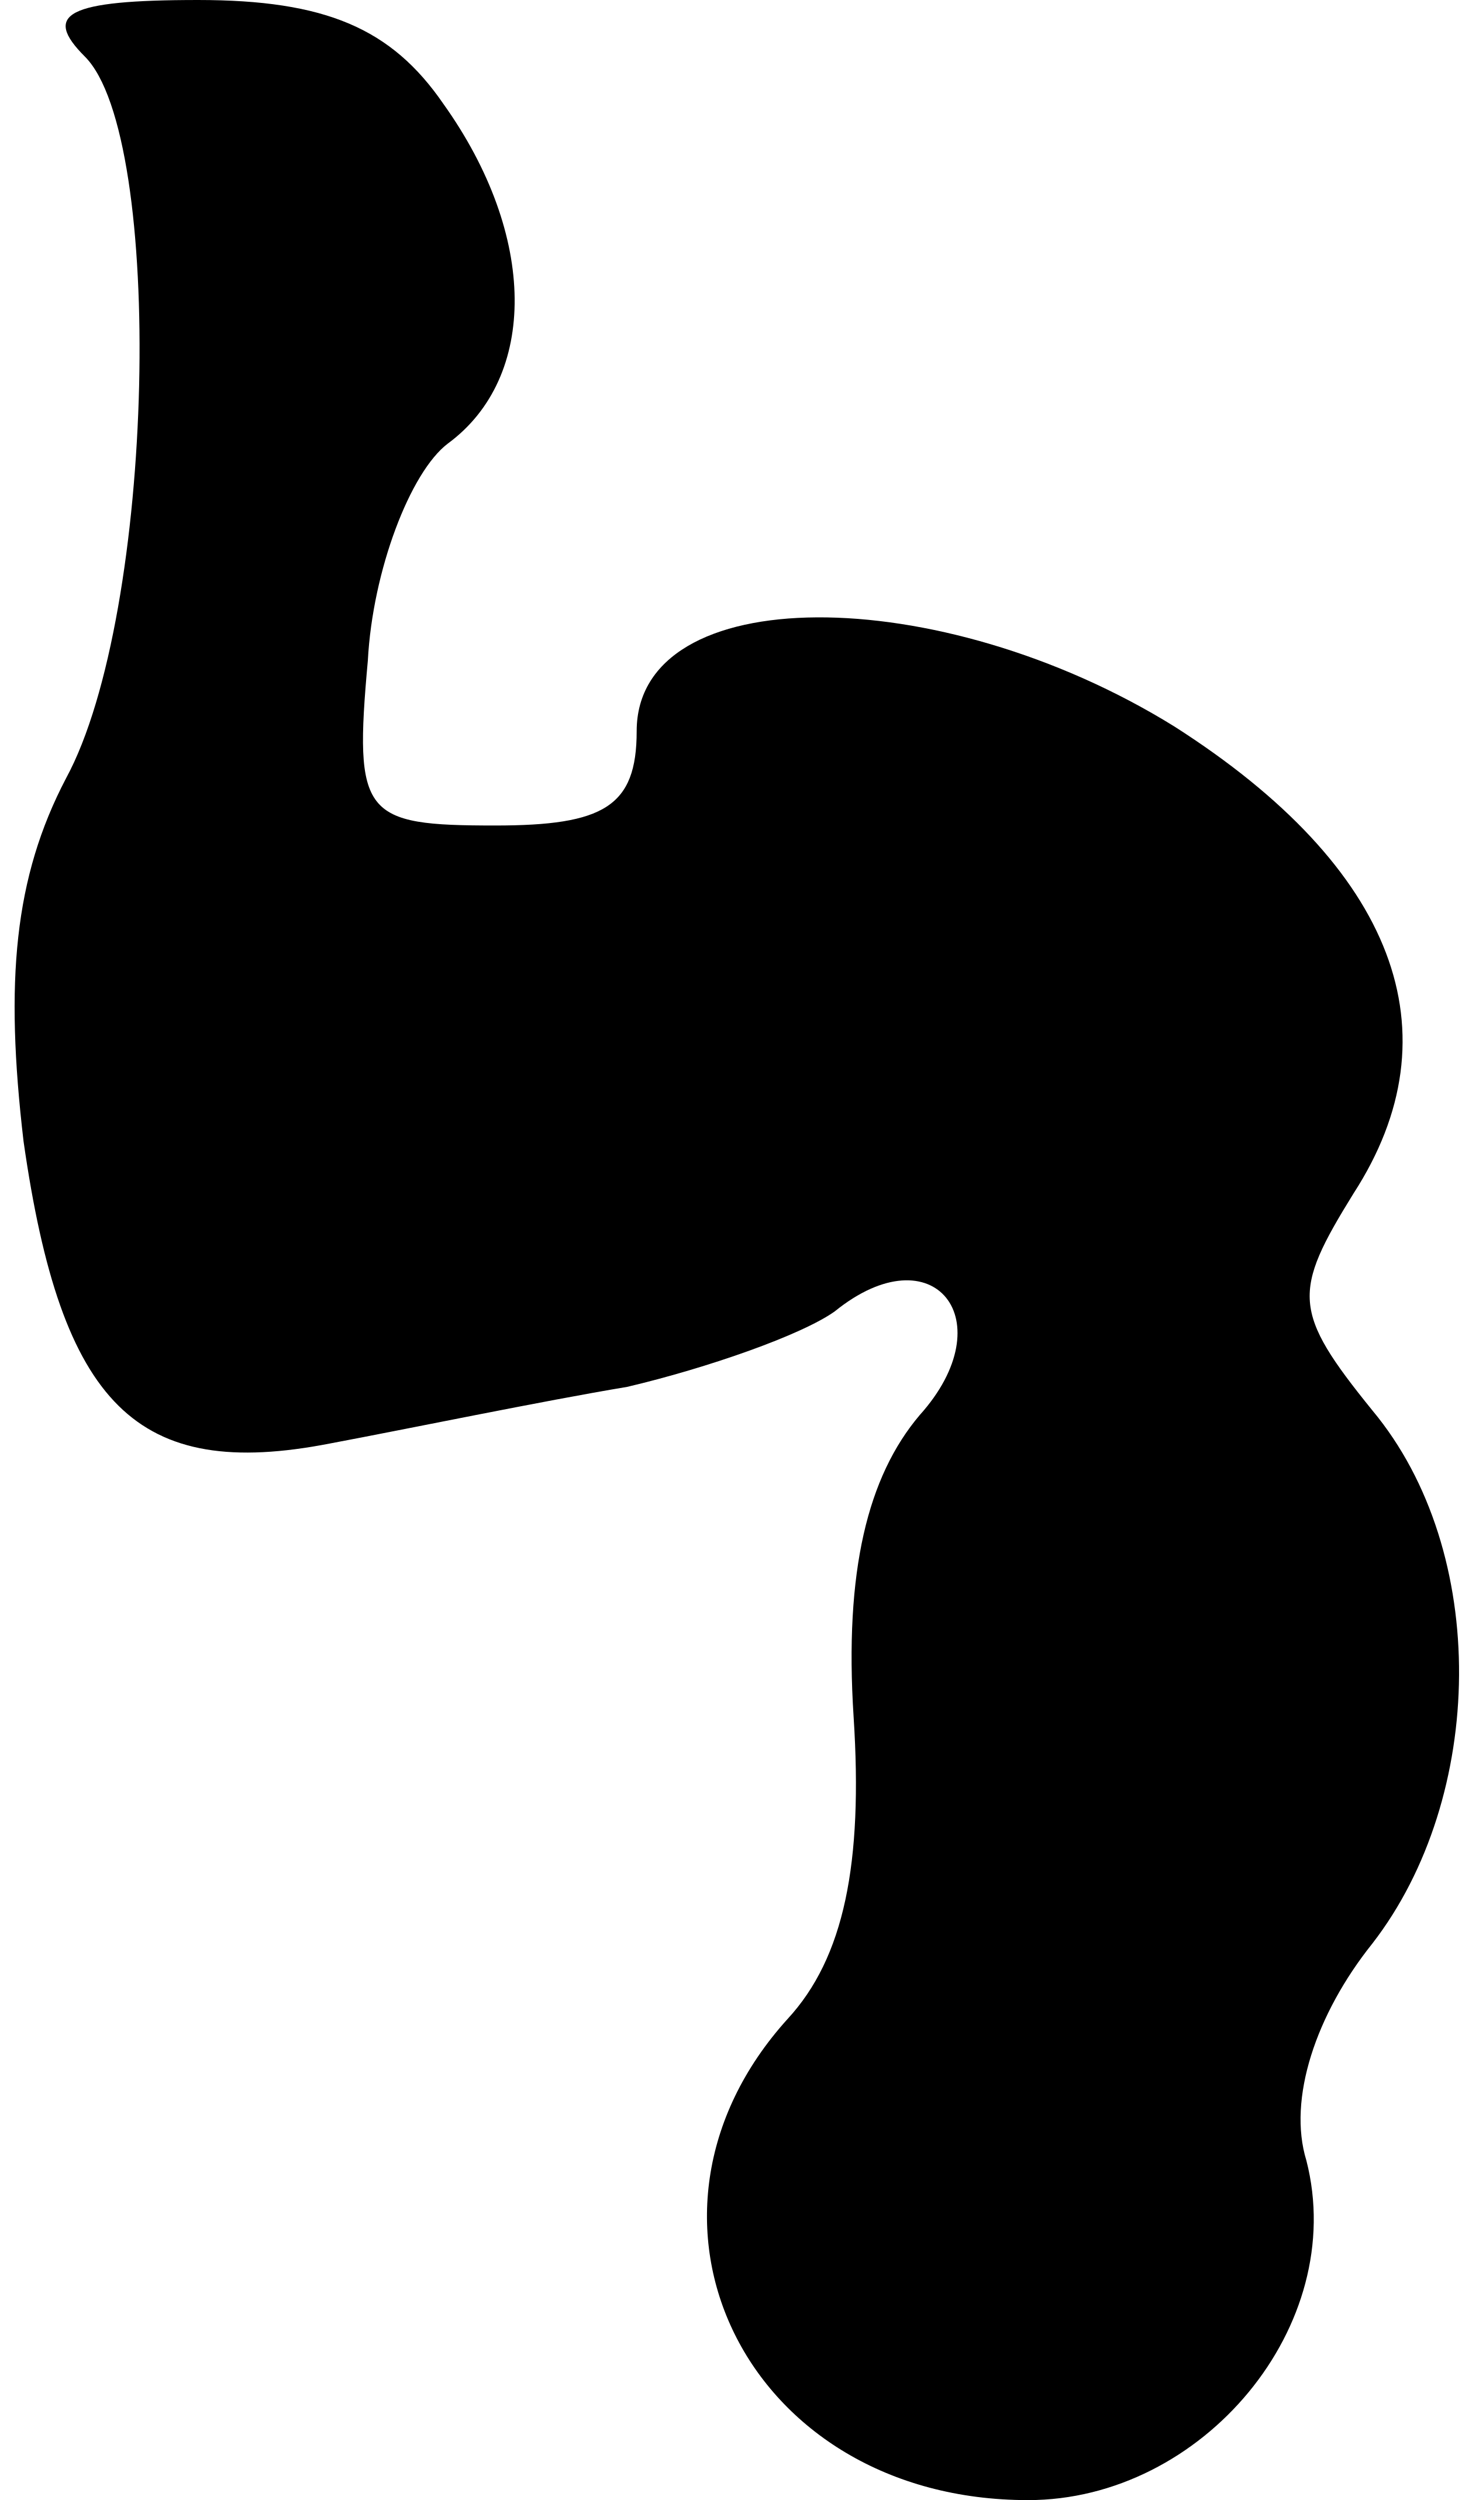 <?xml version="1.0" standalone="no"?>
<!DOCTYPE svg PUBLIC "-//W3C//DTD SVG 20010904//EN"
 "http://www.w3.org/TR/2001/REC-SVG-20010904/DTD/svg10.dtd">
<svg version="1.0" xmlns="http://www.w3.org/2000/svg"
 width="31pt" height="53pt" viewBox="0 0 31 53"
 preserveAspectRatio="xMidYMid meet">
<g transform="translate(0,53) scale(0.1,-0.1)"
fill="#000000" stroke="none">
<path fill="#000000" stroke="none" d="M18 518 c17 -17 15 -118 -4 -153 -11
-21 -13 -43 -9 -77 8 -56 24 -72 65 -64 16 3 45 9 63 12 17 4 37 11 44 16 21
17 36 -2 18 -22 -11 -13 -16 -33 -14 -64 2 -31 -2 -51 -14 -64 -38 -42 -9
-102 51 -102 37 0 68 37 59 72 -4 13 2 31 14 46 24 31 25 83 0 113 -17 21 -17
25 -4 46 22 34 9 69 -38 99 -50 31 -114 31 -114 -1 0 -16 -7 -20 -30 -20 -28
0 -30 2 -27 35 1 19 9 40 17 46 19 14 19 44 -1 72 -11 16 -25 22 -52 22 -28 0
-33 -3 -24 -12z"/>
</g>
</svg>
